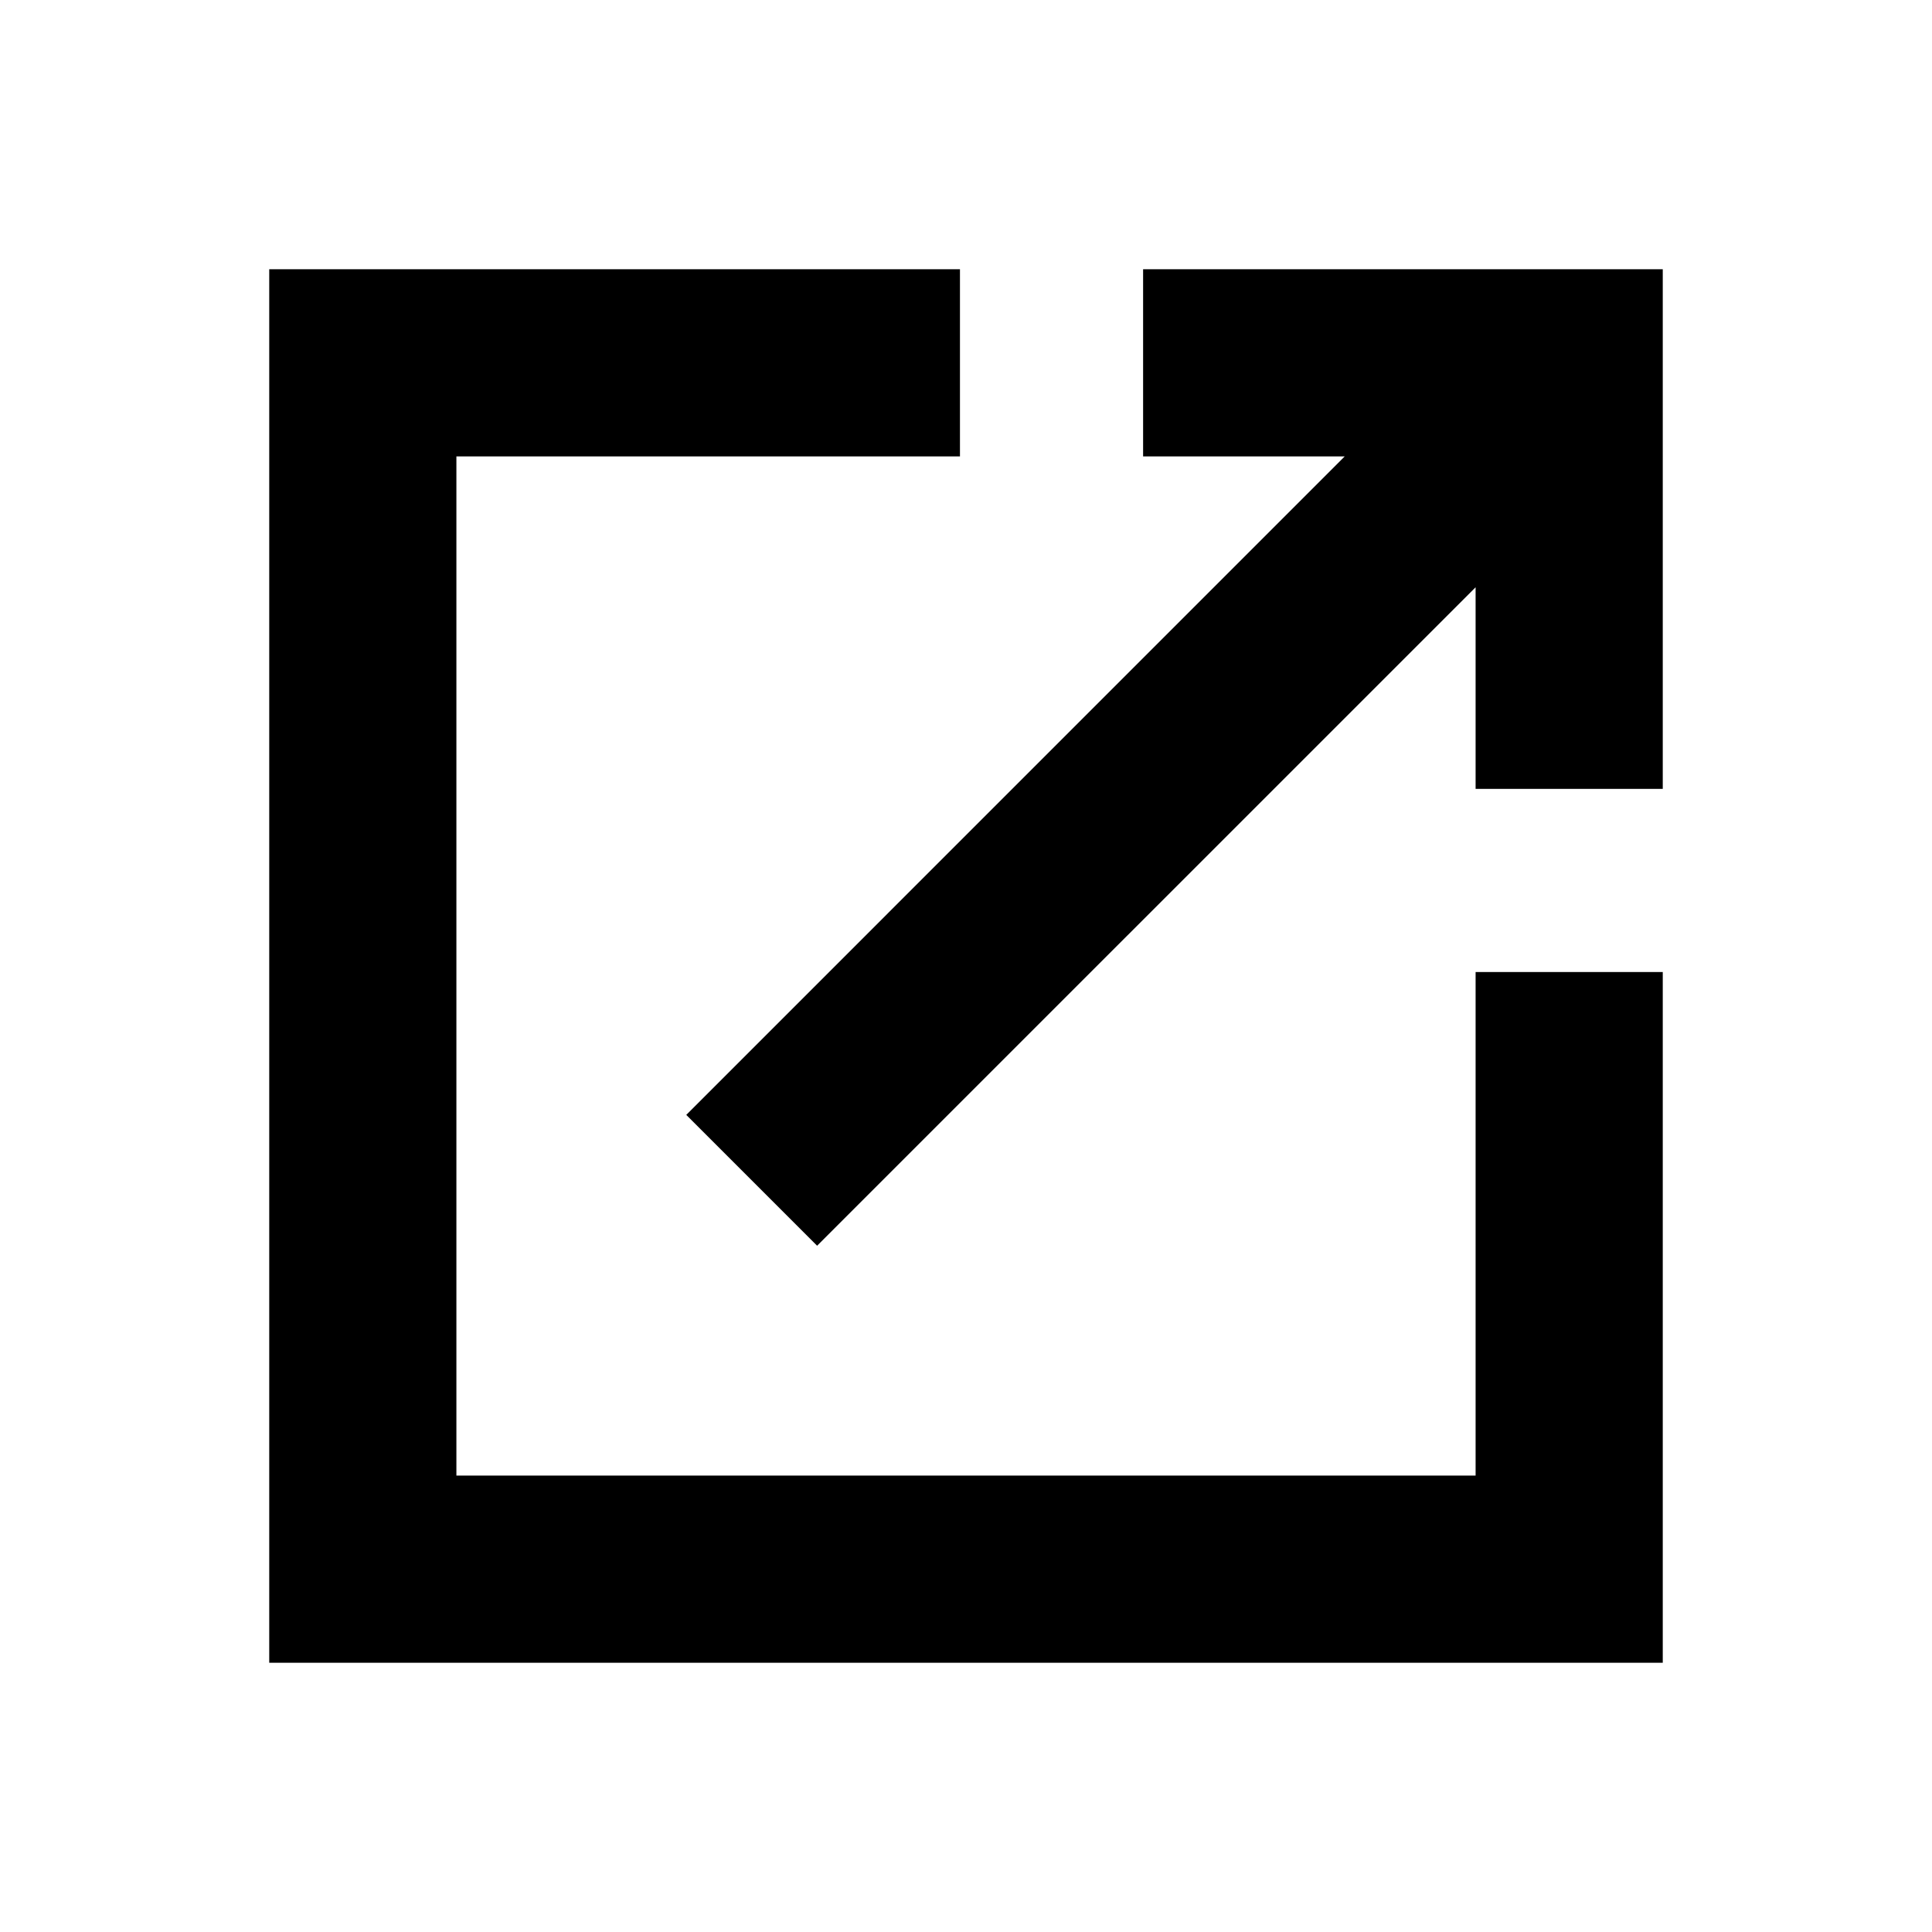 <svg xmlns="http://www.w3.org/2000/svg" height="20" viewBox="0 -960 960 960" width="20"><path d="M133.78-133.78v-692.44H477v93H226.78v506.44h506.44V-477h93v343.22H133.78ZM406.02-341 341-406.02l327.19-327.2H568v-93h258.22V-568h-93v-100.19L406.02-341Z"/></svg>